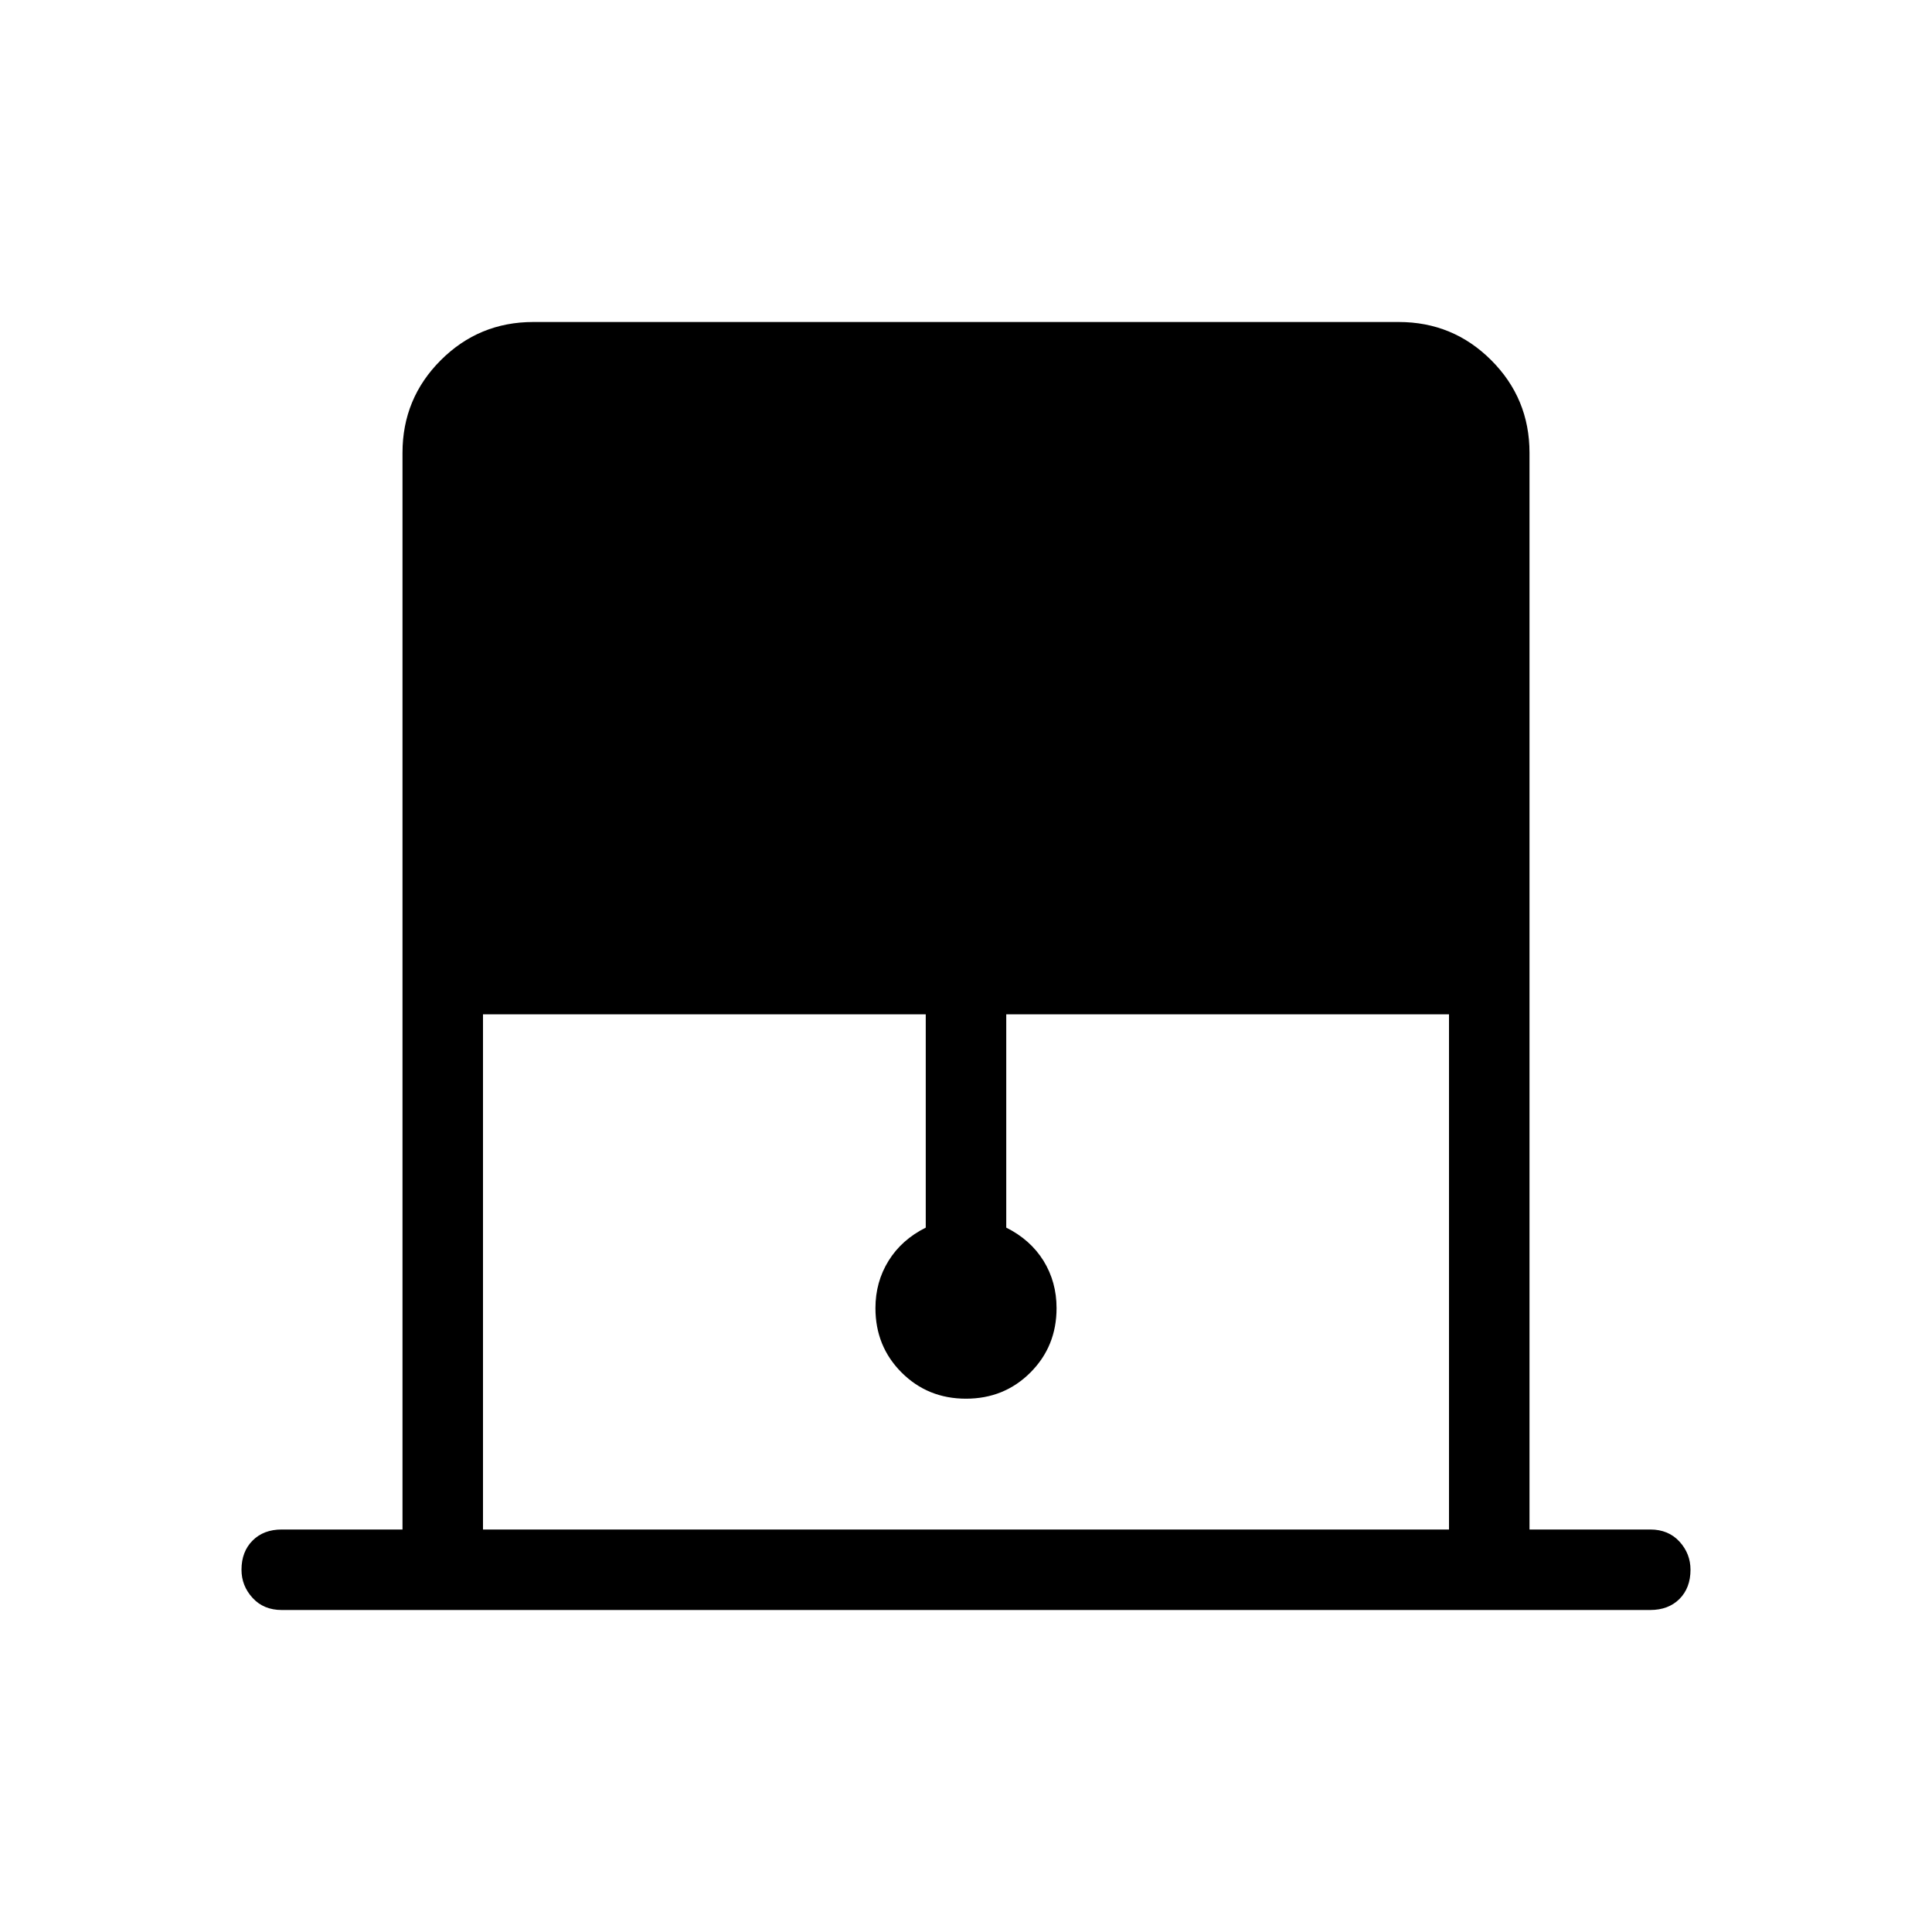 <svg xmlns="http://www.w3.org/2000/svg" height="24" width="24"><path d="M6 19h12v-6.4h-5.5v2.65q.3.15.463.412.162.263.162.588 0 .475-.325.8-.325.325-.8.325-.475 0-.8-.325-.325-.325-.325-.8 0-.325.163-.588.162-.262.462-.412V12.6H6Zm-2.5 1q-.225 0-.362-.15Q3 19.7 3 19.5q0-.225.138-.363Q3.275 19 3.5 19H5V5.625q0-.675.475-1.15Q5.95 4 6.625 4h10.75q.675 0 1.15.475.475.475.475 1.15V19h1.5q.225 0 .363.15.137.15.137.35 0 .225-.137.363-.138.137-.363.137Z"/></svg>